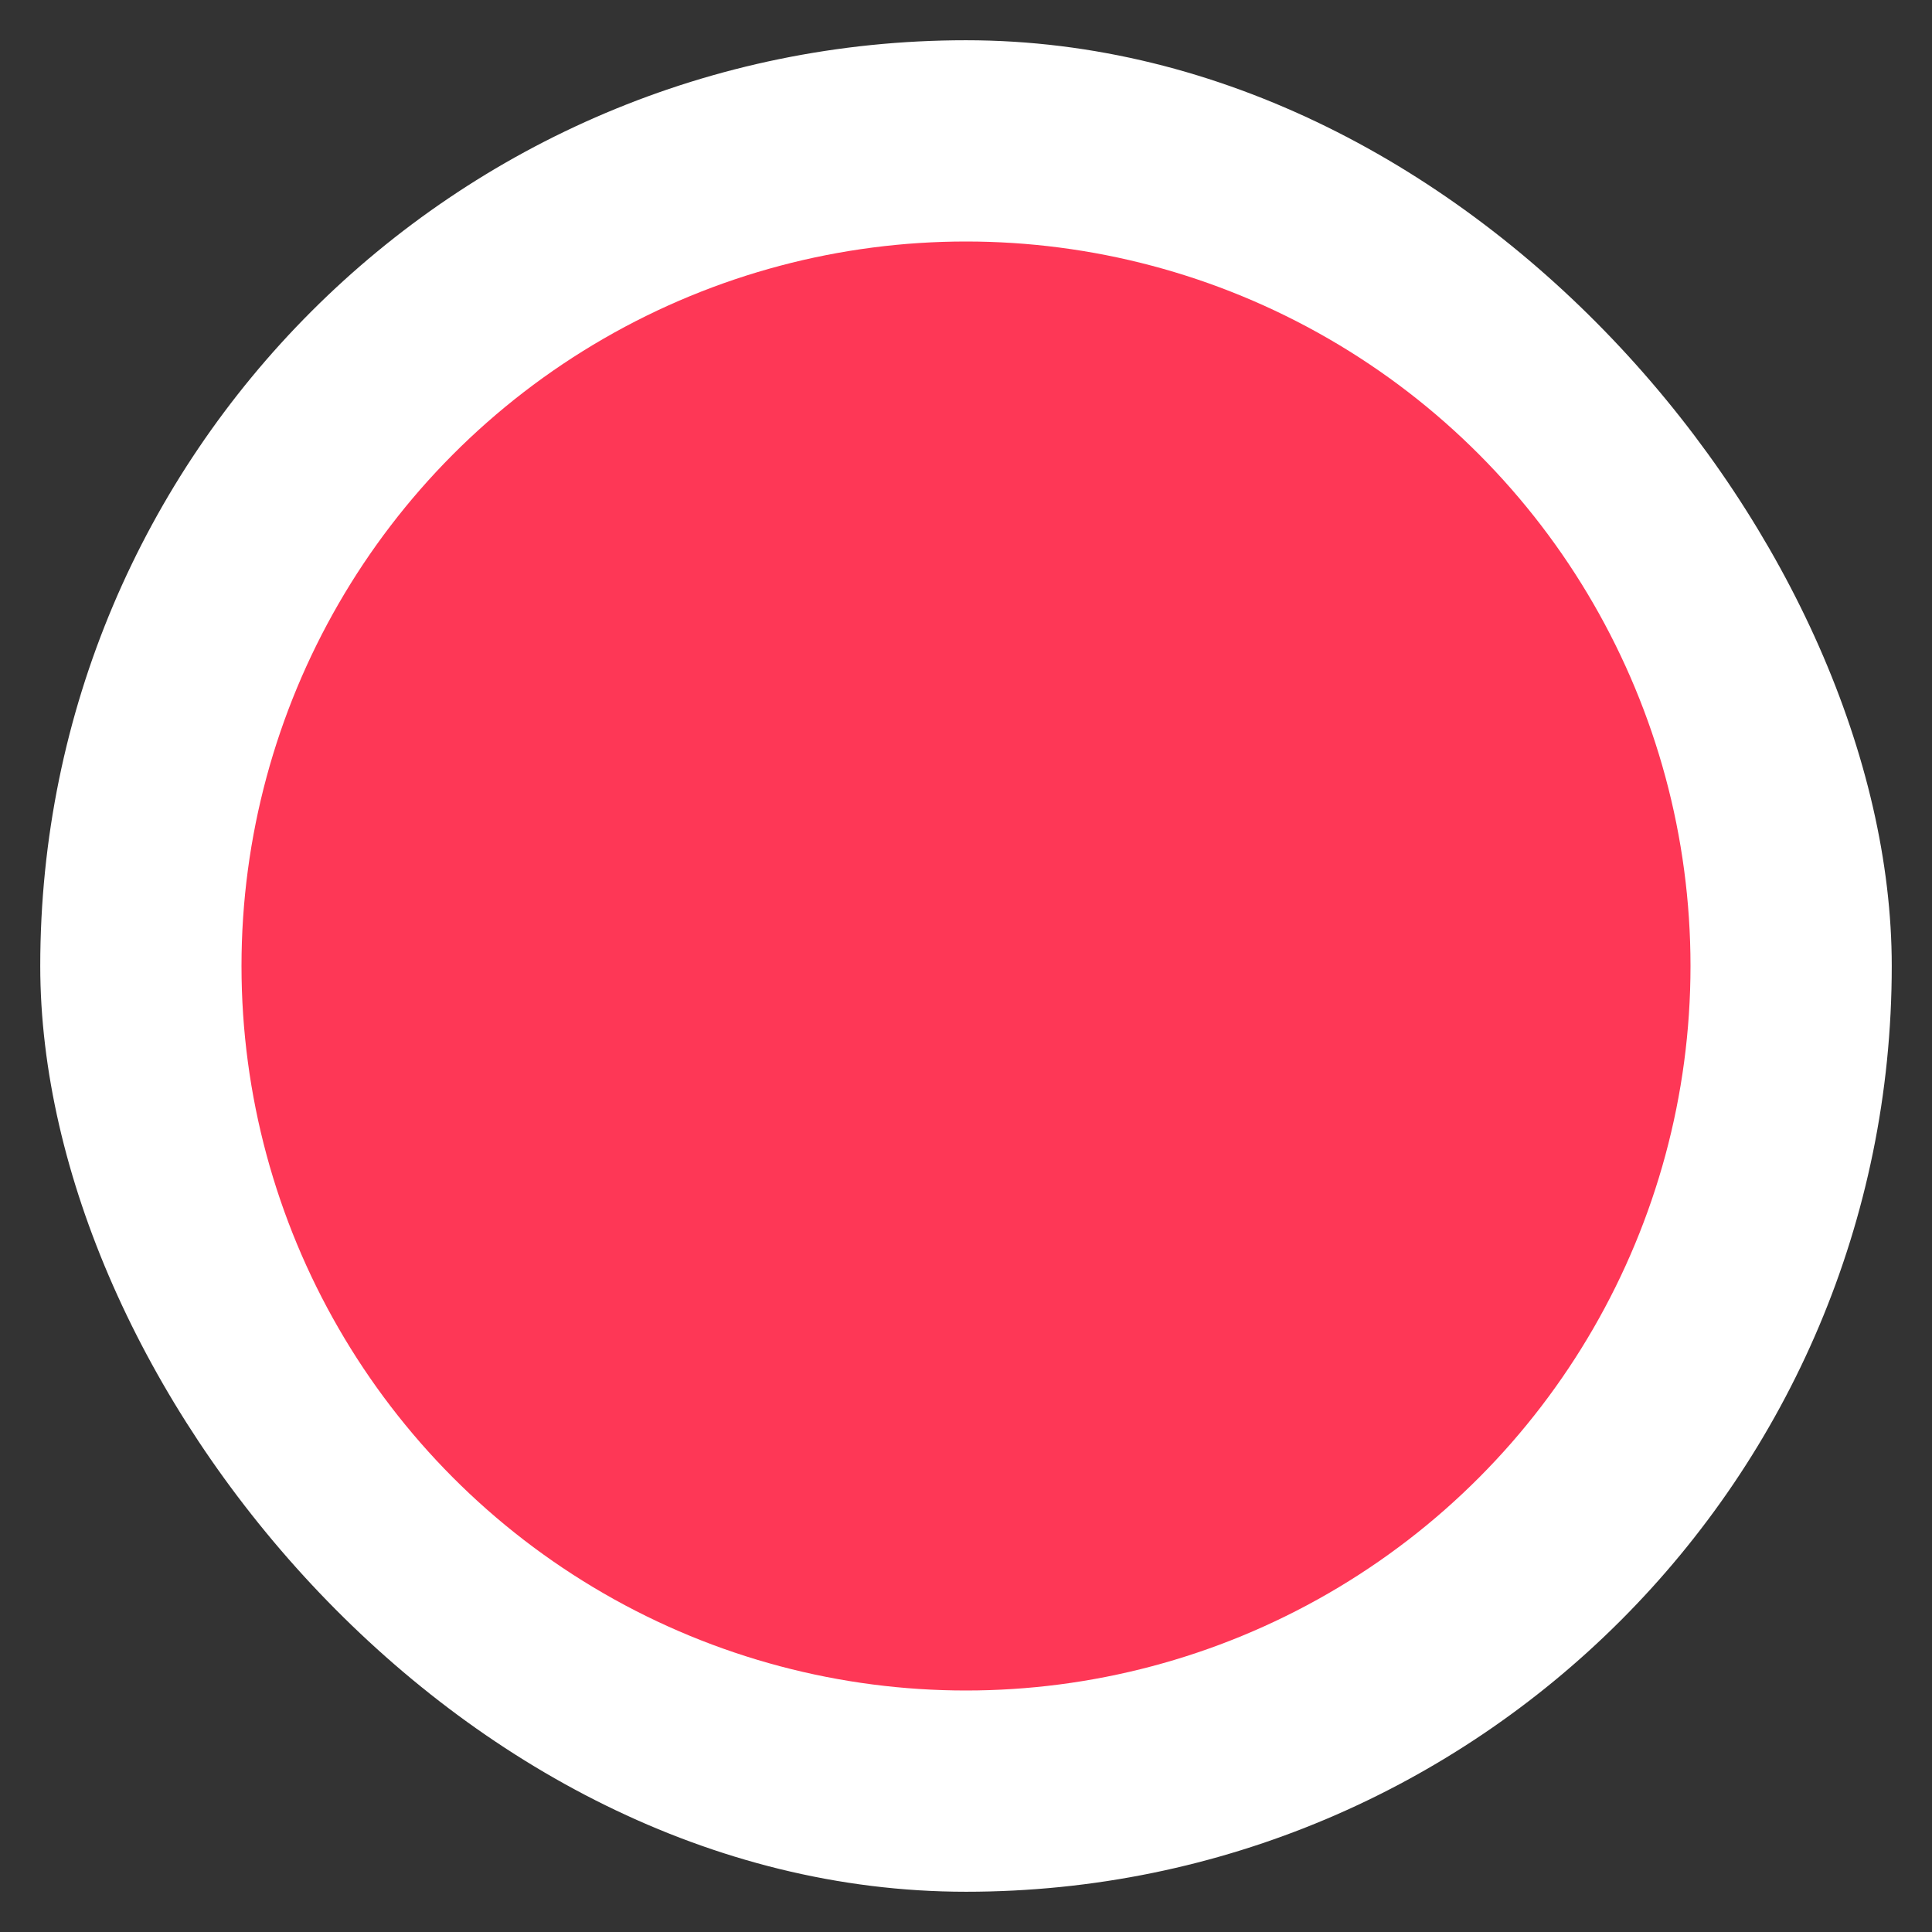 <svg width="24" height="24" viewBox="0 0 24 24" fill="none" xmlns="http://www.w3.org/2000/svg">
<rect x="0" y="0" width="24" height="24" fill="#333333" stroke="none"/>
<g id="radio">
<rect id="bg" x="0.5" y="0.5" width="23" height="23" rx="11.5" fill="white"/>
<circle id="dot" cx="12" cy="12" r="9" transform="rotate(180 12 12)" fill="#FE3756"/>
</g>
</svg>
